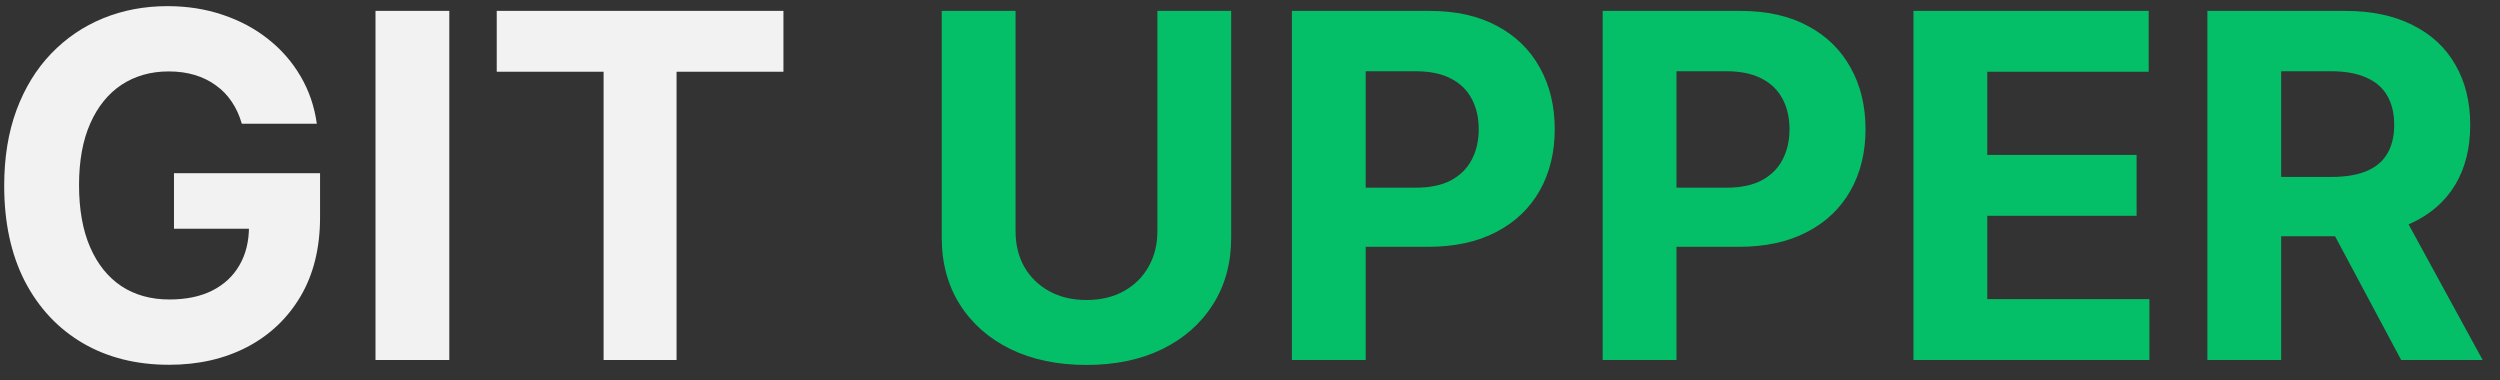 <svg width="125" height="19" viewBox="0 0 125 19" fill="none" xmlns="http://www.w3.org/2000/svg">
<rect x="0" y="0" width="125" height="19" fill="#333333" stroke="none"/>
<path d="M12.091 6.188C11.972 5.773 11.804 5.406 11.588 5.088C11.372 4.764 11.108 4.491 10.796 4.27C10.489 4.043 10.136 3.869 9.739 3.75C9.347 3.631 8.912 3.571 8.435 3.571C7.543 3.571 6.759 3.793 6.082 4.236C5.412 4.679 4.889 5.324 4.514 6.17C4.139 7.011 3.952 8.04 3.952 9.256C3.952 10.472 4.136 11.506 4.506 12.358C4.875 13.21 5.398 13.861 6.074 14.31C6.75 14.753 7.548 14.974 8.469 14.974C9.304 14.974 10.017 14.827 10.608 14.531C11.204 14.23 11.659 13.807 11.972 13.261C12.29 12.716 12.449 12.071 12.449 11.327L13.199 11.438H8.699V8.659H16.003V10.858C16.003 12.392 15.679 13.71 15.031 14.812C14.383 15.909 13.492 16.756 12.355 17.352C11.219 17.943 9.918 18.239 8.452 18.239C6.815 18.239 5.378 17.878 4.139 17.156C2.901 16.429 1.935 15.398 1.241 14.062C0.554 12.722 0.21 11.131 0.21 9.29C0.21 7.875 0.415 6.614 0.824 5.506C1.239 4.392 1.818 3.449 2.562 2.676C3.307 1.903 4.173 1.315 5.162 0.912C6.151 0.509 7.222 0.307 8.375 0.307C9.364 0.307 10.284 0.452 11.136 0.741C11.989 1.026 12.744 1.429 13.403 1.952C14.068 2.474 14.611 3.097 15.031 3.818C15.452 4.534 15.722 5.324 15.841 6.188H12.091ZM22.465 0.545V18H18.775V0.545H22.465ZM24.837 3.588V0.545H39.172V3.588H33.828V18H30.18V3.588H24.837Z" fill="#F2F2F2"/>
<path d="M57.869 0.545H61.559V11.881C61.559 13.153 61.255 14.267 60.647 15.222C60.045 16.176 59.201 16.921 58.116 17.454C57.031 17.983 55.766 18.247 54.323 18.247C52.874 18.247 51.607 17.983 50.522 17.454C49.437 16.921 48.593 16.176 47.991 15.222C47.389 14.267 47.087 13.153 47.087 11.881V0.545H50.778V11.565C50.778 12.23 50.923 12.821 51.212 13.338C51.508 13.855 51.923 14.261 52.457 14.557C52.991 14.852 53.613 15 54.323 15C55.039 15 55.661 14.852 56.19 14.557C56.724 14.261 57.136 13.855 57.425 13.338C57.721 12.821 57.869 12.23 57.869 11.565V0.545ZM64.595 18V0.545H71.481C72.805 0.545 73.933 0.798 74.865 1.304C75.797 1.804 76.507 2.5 76.996 3.392C77.49 4.278 77.737 5.301 77.737 6.46C77.737 7.619 77.487 8.642 76.987 9.528C76.487 10.415 75.763 11.105 74.814 11.599C73.871 12.094 72.729 12.341 71.388 12.341H66.999V9.384H70.791C71.501 9.384 72.087 9.261 72.547 9.017C73.013 8.767 73.359 8.423 73.587 7.986C73.82 7.543 73.936 7.034 73.936 6.46C73.936 5.881 73.82 5.375 73.587 4.943C73.359 4.506 73.013 4.168 72.547 3.929C72.081 3.685 71.49 3.562 70.774 3.562H68.285V18H64.595ZM80.134 18V0.545H87.021C88.344 0.545 89.472 0.798 90.404 1.304C91.336 1.804 92.046 2.5 92.535 3.392C93.029 4.278 93.276 5.301 93.276 6.46C93.276 7.619 93.026 8.642 92.526 9.528C92.026 10.415 91.302 11.105 90.353 11.599C89.41 12.094 88.268 12.341 86.927 12.341H82.538V9.384H86.33C87.04 9.384 87.626 9.261 88.086 9.017C88.552 8.767 88.898 8.423 89.126 7.986C89.359 7.543 89.475 7.034 89.475 6.46C89.475 5.881 89.359 5.375 89.126 4.943C88.898 4.506 88.552 4.168 88.086 3.929C87.62 3.685 87.029 3.562 86.313 3.562H83.825V18H80.134ZM95.673 18V0.545H107.435V3.588H99.364V7.747H106.83V10.79H99.364V14.957H107.469V18H95.673ZM110.369 18V0.545H117.255C118.573 0.545 119.698 0.781 120.63 1.253C121.567 1.719 122.281 2.381 122.769 3.239C123.263 4.091 123.511 5.094 123.511 6.247C123.511 7.406 123.261 8.403 122.761 9.239C122.261 10.068 121.536 10.704 120.587 11.148C119.644 11.591 118.502 11.812 117.161 11.812H112.55V8.847H116.565C117.269 8.847 117.854 8.75 118.32 8.557C118.786 8.364 119.133 8.074 119.36 7.688C119.593 7.301 119.71 6.821 119.71 6.247C119.71 5.668 119.593 5.179 119.36 4.781C119.133 4.384 118.783 4.082 118.312 3.878C117.846 3.668 117.258 3.562 116.548 3.562H114.059V18H110.369ZM119.795 10.057L124.133 18H120.059L115.815 10.057H119.795Z" fill="#04BF68"/>
</svg>
